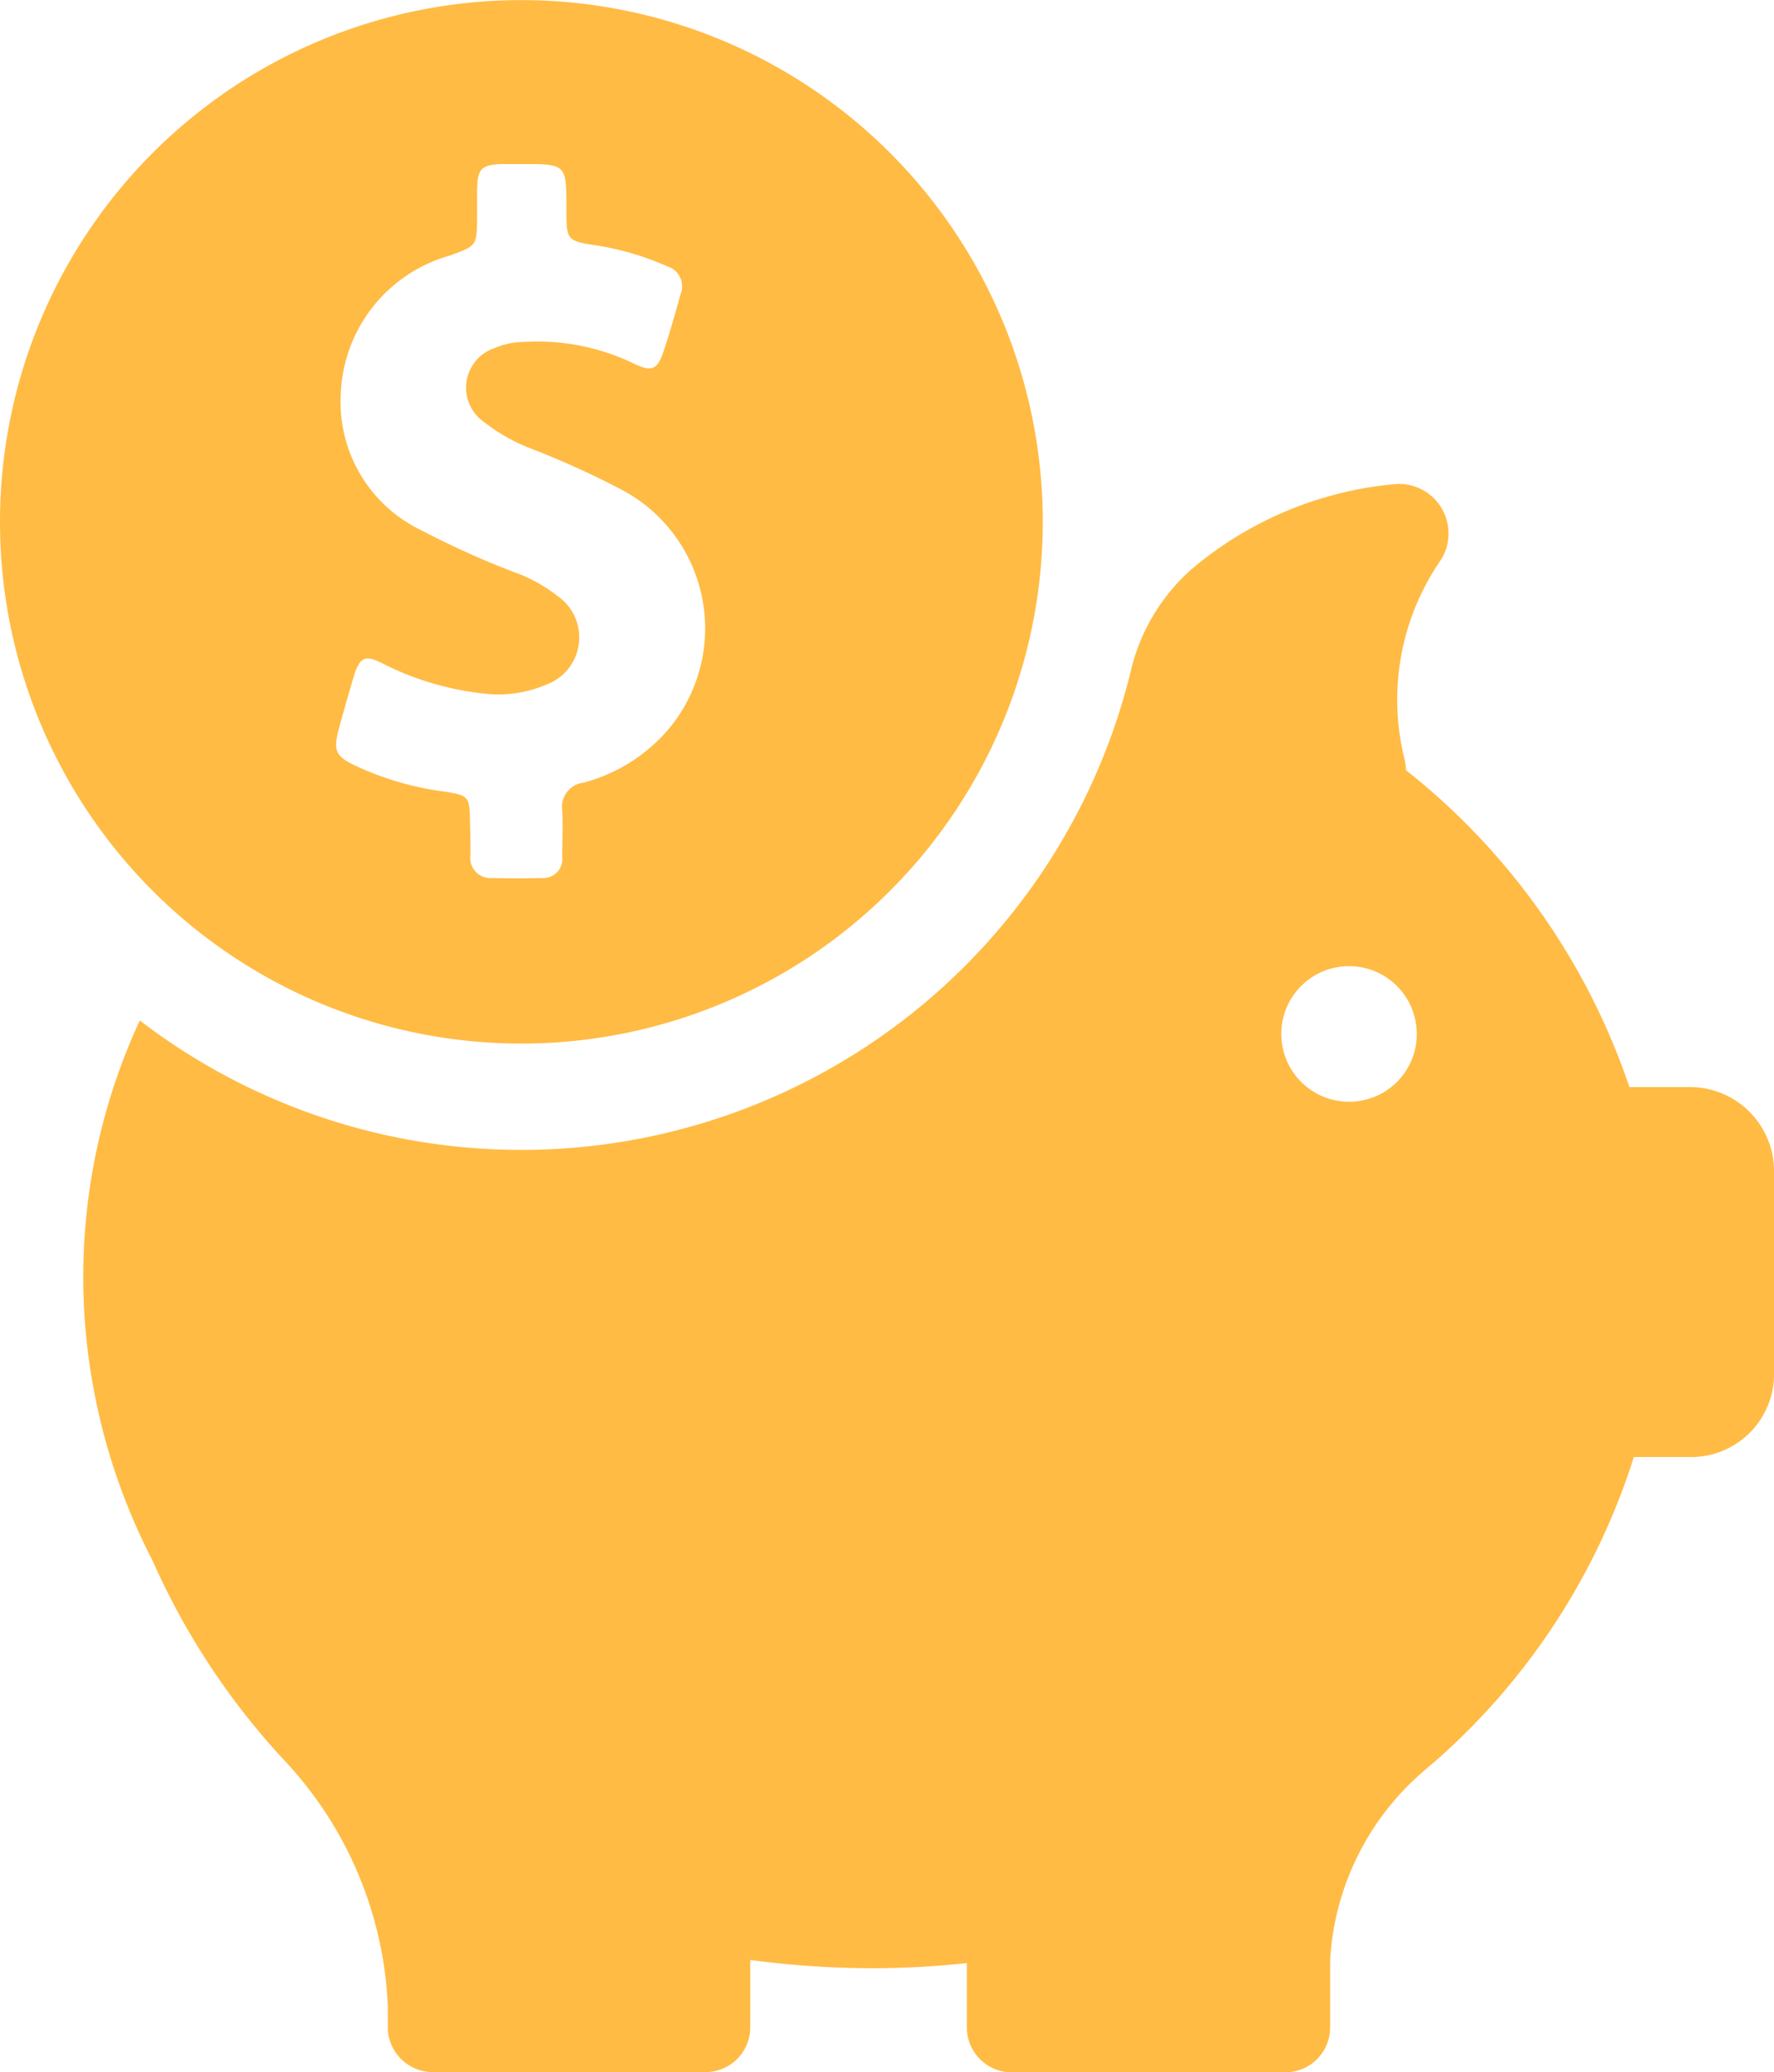 <svg xmlns="http://www.w3.org/2000/svg" width="64.47" height="75.257" viewBox="0 0 64.47 75.257"><defs><style>.a{fill:#fb4;}</style></defs><g transform="translate(-34.4)"><g transform="translate(34.4)"><path class="a" d="M53.34,37.9A18.948,18.948,0,1,0,34.4,18.94,18.943,18.943,0,0,0,53.34,37.9ZM46.723,26.434c.172-.627.345-1.239.533-1.866.22-.721.423-.8,1.082-.455a10.589,10.589,0,0,0,3.575,1.066,4.408,4.408,0,0,0,2.336-.314,1.825,1.825,0,0,0,.439-3.2,5.722,5.722,0,0,0-1.333-.784A31.647,31.647,0,0,1,49.7,19.253a5.165,5.165,0,0,1-2.916-4.939,5.427,5.427,0,0,1,3.967-5.033c.972-.361.972-.345.988-1.364V6.883c.016-.768.157-.894.909-.925h.706c1.631,0,1.631,0,1.631,1.631,0,1.145,0,1.16,1.145,1.333a10.174,10.174,0,0,1,2.524.753.753.753,0,0,1,.486.988c-.2.706-.392,1.411-.627,2.1-.22.658-.423.753-1.05.455a8.061,8.061,0,0,0-4.014-.8,2.76,2.76,0,0,0-1.066.22,1.517,1.517,0,0,0-.376,2.7,6.528,6.528,0,0,0,1.74.972,32.025,32.025,0,0,1,3.183,1.442A5.7,5.7,0,0,1,58.764,26.4,6.1,6.1,0,0,1,55.6,28.425a.884.884,0,0,0-.768,1c.031.564,0,1.113,0,1.678a.694.694,0,0,1-.753.784c-.6.016-1.207.016-1.8,0a.732.732,0,0,1-.784-.831c0-.408,0-.815-.016-1.223-.016-.894-.031-.941-.909-1.082a10.954,10.954,0,0,1-3.214-.925C46.582,27.469,46.5,27.265,46.723,26.434Z" transform="translate(-34.4)"/><path class="a" d="M112.1,134.008h-2.211A24.767,24.767,0,0,0,101.77,122.5a2.118,2.118,0,0,0-.063-.439,8.911,8.911,0,0,1,1.333-7.2,1.8,1.8,0,0,0-1.74-2.744,13.289,13.289,0,0,0-7.291,3.057,7.084,7.084,0,0,0-2.226,3.669,22.8,22.8,0,0,1-36.029,12.747,22.153,22.153,0,0,0-1.427,14.55h0a.274.274,0,0,0,.016.078,22.63,22.63,0,0,0,1.881,5,26.246,26.246,0,0,0,4.813,7.275,13.875,13.875,0,0,1,3.732,8.921v.847h0a1.641,1.641,0,0,0,1.631,1.521h9.909a1.629,1.629,0,0,0,1.631-1.631V165.71a34.082,34.082,0,0,0,4.406.3,31.641,31.641,0,0,0,3.465-.188v2.336a1.629,1.629,0,0,0,1.631,1.631h9.94a1.629,1.629,0,0,0,1.631-1.631V165.71a9.78,9.78,0,0,1,3.371-6.836l.329-.282c.031-.031.063-.047.094-.078h0a24.521,24.521,0,0,0,7.243-11.069h2.085a3.011,3.011,0,0,0,3.01-3.01v-7.416A3.058,3.058,0,0,0,112.1,134.008Zm-12.4.533a2.462,2.462,0,1,1,2.462-2.462A2.456,2.456,0,0,1,99.7,134.541Z" transform="translate(-50.674 -94.529)"/></g></g></svg>